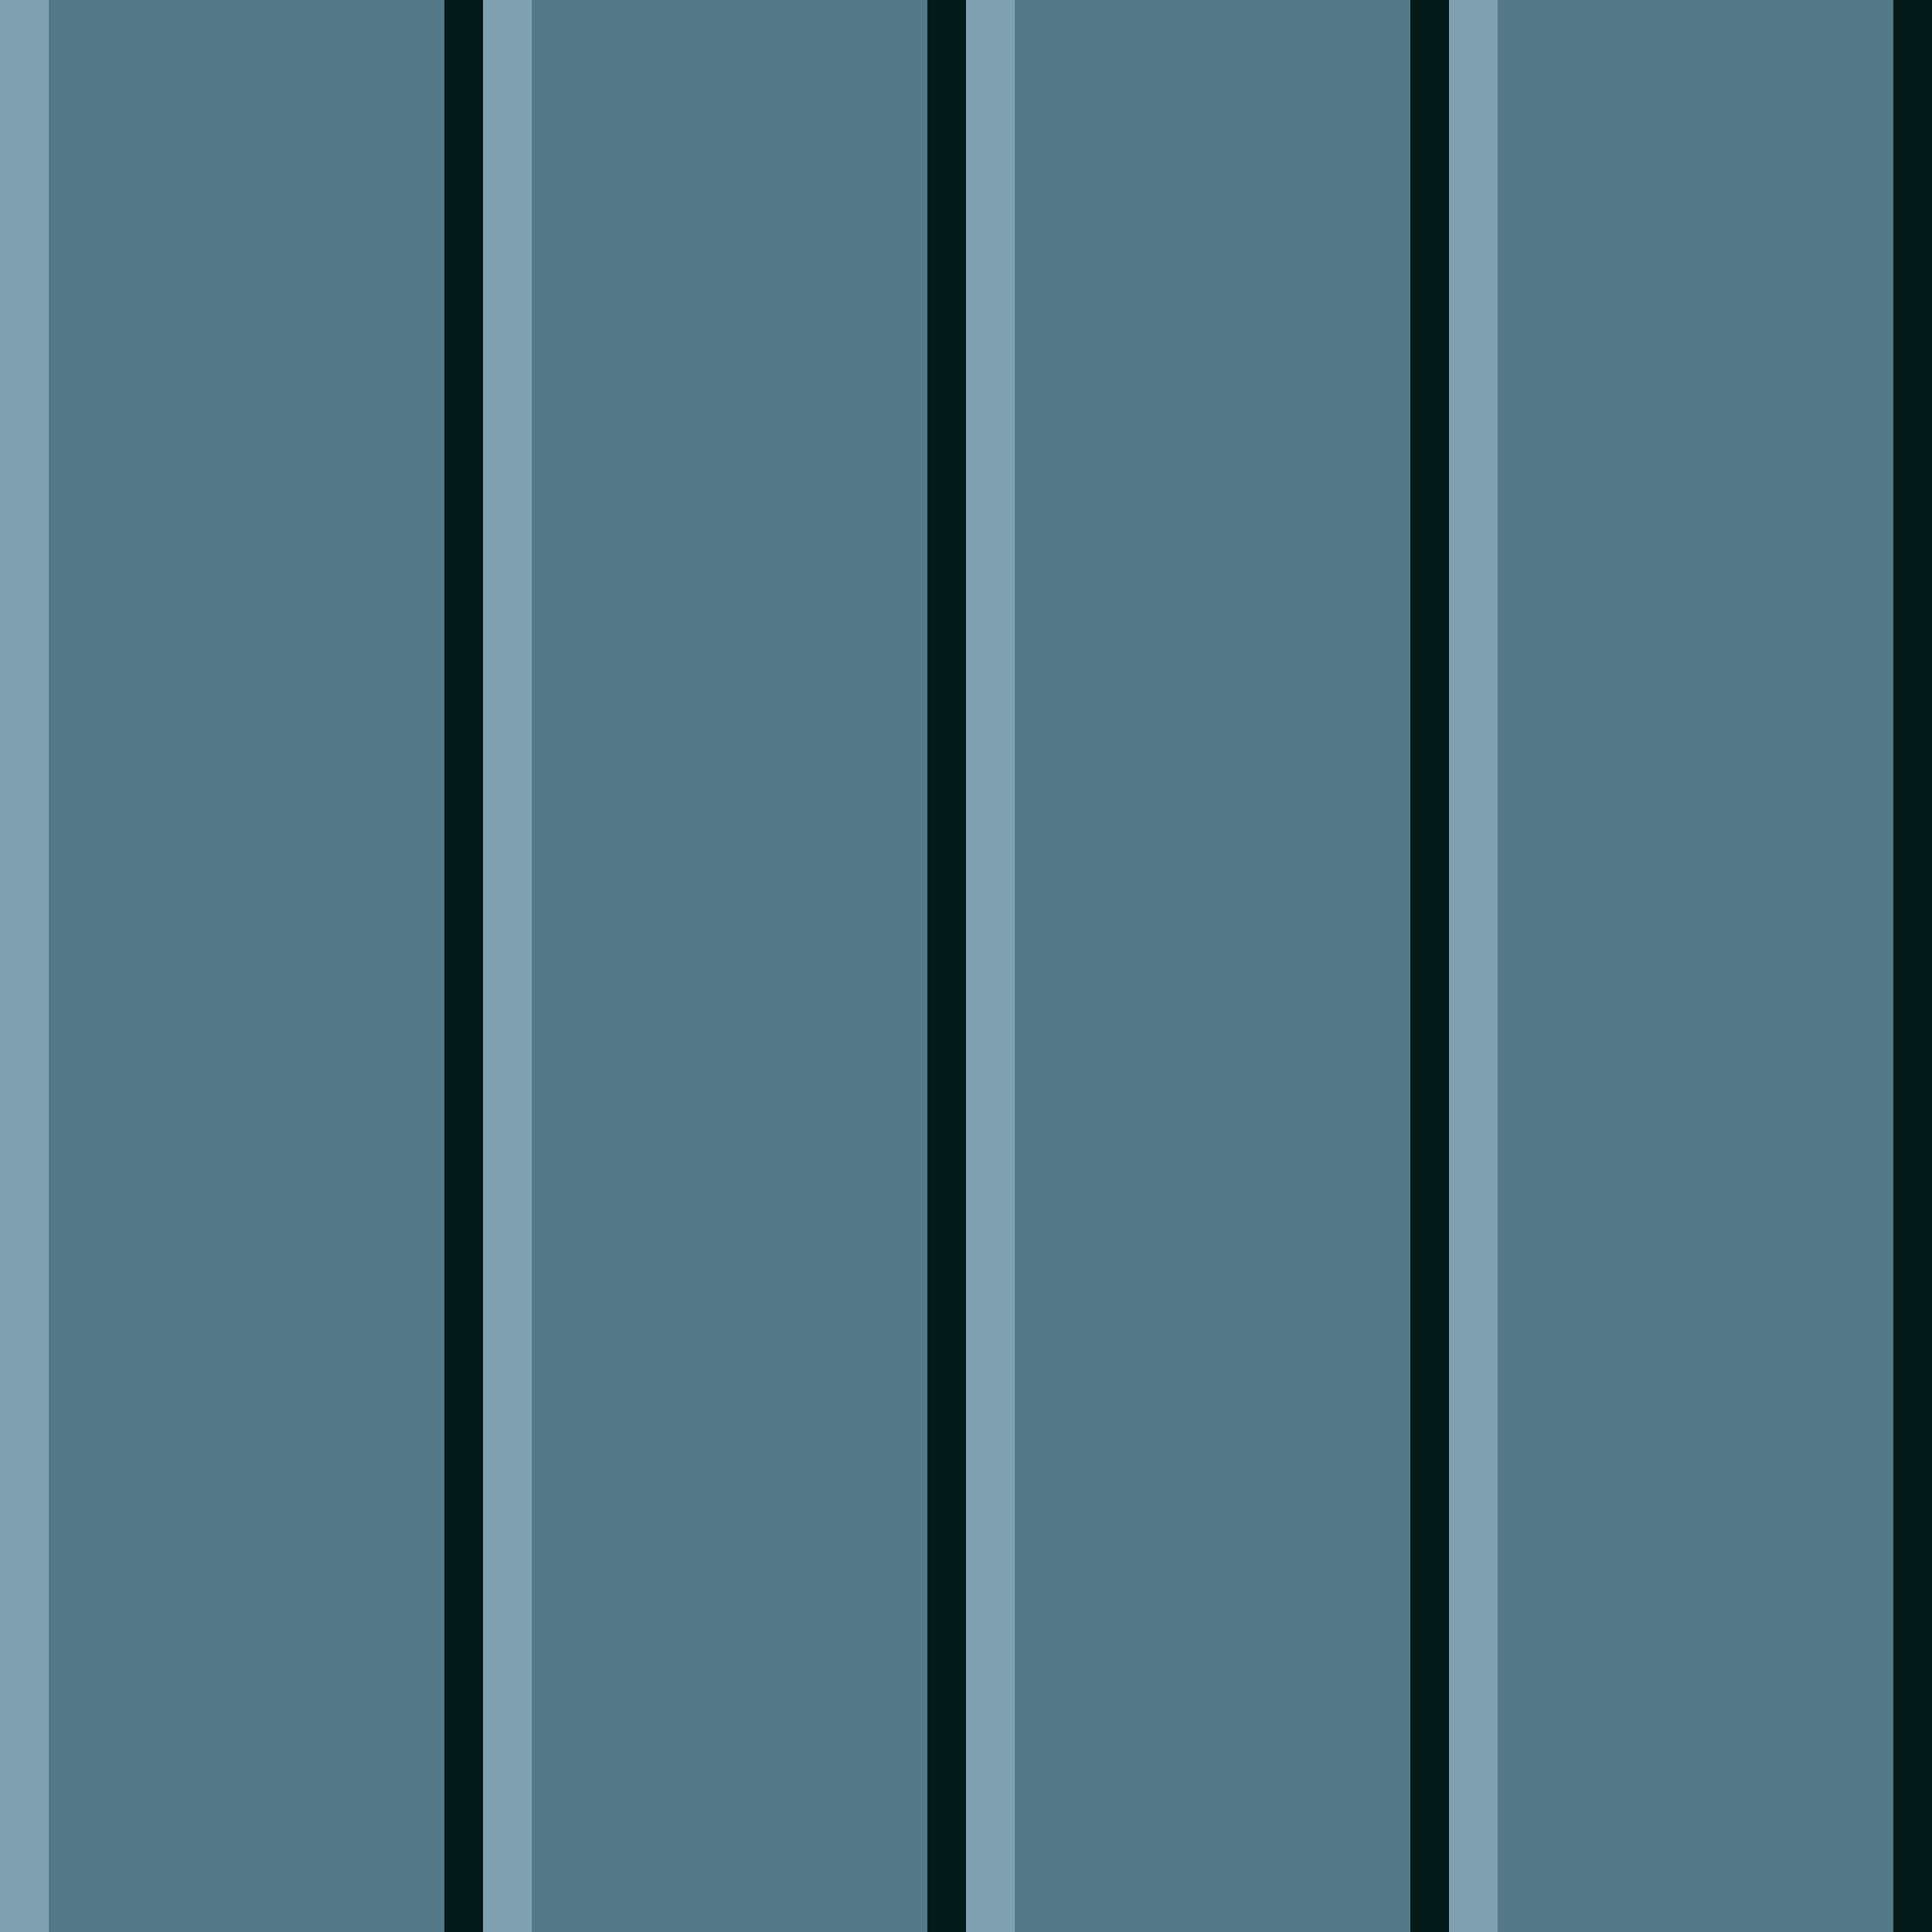 <?xml version="1.0" standalone="no"?>
<!DOCTYPE svg PUBLIC "-//W3C//DTD SVG 20010904//EN"
 "http://www.w3.org/TR/2001/REC-SVG-20010904/DTD/svg10.dtd">
<svg version="1.0" xmlns="http://www.w3.org/2000/svg" 
width="400" height="400" viewBox="0 0 400 400"
preserveAspectRatio = "xMidYMid meet" >

<g id="row0" transform="translate(0,0.0)">

<g id="0" transform="translate(0,0)scale(1,1)">


<rect x="0" y="0" width="10" height="100" fill="#7EA0B0"/>

<rect x="10" y="0" width="82" height="100" fill="#547A8A"/>

<rect x="92" y="0" width="8" height="100" fill="#041A19"/>

<rect x="100" y="0" width="0" height="100" fill="#103C45"/>

<rect x="100" y="0" width="0" height="100" fill="#2A5869"/>

<rect x="100" y="0" width="0" height="100" fill="#AAC5D7"/>

<rect x="100" y="0" width="0" height="100" fill="#DEE2ED"/>

</g>


<g id="1" transform="translate(100,0)scale(1,1)">


<rect x="0" y="0" width="10" height="100" fill="#7EA0B0"/>

<rect x="10" y="0" width="82" height="100" fill="#547A8A"/>

<rect x="92" y="0" width="8" height="100" fill="#041A19"/>

<rect x="100" y="0" width="0" height="100" fill="#103C45"/>

<rect x="100" y="0" width="0" height="100" fill="#2A5869"/>

<rect x="100" y="0" width="0" height="100" fill="#AAC5D7"/>

<rect x="100" y="0" width="0" height="100" fill="#DEE2ED"/>

</g>


<g id="2" transform="translate(200,0)scale(1,1)">


<rect x="0" y="0" width="10" height="100" fill="#7EA0B0"/>

<rect x="10" y="0" width="82" height="100" fill="#547A8A"/>

<rect x="92" y="0" width="8" height="100" fill="#041A19"/>

<rect x="100" y="0" width="0" height="100" fill="#103C45"/>

<rect x="100" y="0" width="0" height="100" fill="#2A5869"/>

<rect x="100" y="0" width="0" height="100" fill="#AAC5D7"/>

<rect x="100" y="0" width="0" height="100" fill="#DEE2ED"/>

</g>


<g id="3" transform="translate(300,0)scale(1,1)">


<rect x="0" y="0" width="10" height="100" fill="#7EA0B0"/>

<rect x="10" y="0" width="82" height="100" fill="#547A8A"/>

<rect x="92" y="0" width="8" height="100" fill="#041A19"/>

<rect x="100" y="0" width="0" height="100" fill="#103C45"/>

<rect x="100" y="0" width="0" height="100" fill="#2A5869"/>

<rect x="100" y="0" width="0" height="100" fill="#AAC5D7"/>

<rect x="100" y="0" width="0" height="100" fill="#DEE2ED"/>

</g>


<g id="4" transform="translate(400,0)scale(1,1)">


<rect x="0" y="0" width="10" height="100" fill="#7EA0B0"/>

<rect x="10" y="0" width="82" height="100" fill="#547A8A"/>

<rect x="92" y="0" width="8" height="100" fill="#041A19"/>

<rect x="100" y="0" width="0" height="100" fill="#103C45"/>

<rect x="100" y="0" width="0" height="100" fill="#2A5869"/>

<rect x="100" y="0" width="0" height="100" fill="#AAC5D7"/>

<rect x="100" y="0" width="0" height="100" fill="#DEE2ED"/>

</g>


</g>

<g id="row1" transform="translate(0,100.0)">

<g id="0" transform="translate(0,0)scale(1,1)">


<rect x="0" y="0" width="10" height="100" fill="#7EA0B0"/>

<rect x="10" y="0" width="82" height="100" fill="#547A8A"/>

<rect x="92" y="0" width="8" height="100" fill="#041A19"/>

<rect x="100" y="0" width="0" height="100" fill="#103C45"/>

<rect x="100" y="0" width="0" height="100" fill="#2A5869"/>

<rect x="100" y="0" width="0" height="100" fill="#AAC5D7"/>

<rect x="100" y="0" width="0" height="100" fill="#DEE2ED"/>

</g>


<g id="1" transform="translate(100,0)scale(1,1)">


<rect x="0" y="0" width="10" height="100" fill="#7EA0B0"/>

<rect x="10" y="0" width="82" height="100" fill="#547A8A"/>

<rect x="92" y="0" width="8" height="100" fill="#041A19"/>

<rect x="100" y="0" width="0" height="100" fill="#103C45"/>

<rect x="100" y="0" width="0" height="100" fill="#2A5869"/>

<rect x="100" y="0" width="0" height="100" fill="#AAC5D7"/>

<rect x="100" y="0" width="0" height="100" fill="#DEE2ED"/>

</g>


<g id="2" transform="translate(200,0)scale(1,1)">


<rect x="0" y="0" width="10" height="100" fill="#7EA0B0"/>

<rect x="10" y="0" width="82" height="100" fill="#547A8A"/>

<rect x="92" y="0" width="8" height="100" fill="#041A19"/>

<rect x="100" y="0" width="0" height="100" fill="#103C45"/>

<rect x="100" y="0" width="0" height="100" fill="#2A5869"/>

<rect x="100" y="0" width="0" height="100" fill="#AAC5D7"/>

<rect x="100" y="0" width="0" height="100" fill="#DEE2ED"/>

</g>


<g id="3" transform="translate(300,0)scale(1,1)">


<rect x="0" y="0" width="10" height="100" fill="#7EA0B0"/>

<rect x="10" y="0" width="82" height="100" fill="#547A8A"/>

<rect x="92" y="0" width="8" height="100" fill="#041A19"/>

<rect x="100" y="0" width="0" height="100" fill="#103C45"/>

<rect x="100" y="0" width="0" height="100" fill="#2A5869"/>

<rect x="100" y="0" width="0" height="100" fill="#AAC5D7"/>

<rect x="100" y="0" width="0" height="100" fill="#DEE2ED"/>

</g>


<g id="4" transform="translate(400,0)scale(1,1)">


<rect x="0" y="0" width="10" height="100" fill="#7EA0B0"/>

<rect x="10" y="0" width="82" height="100" fill="#547A8A"/>

<rect x="92" y="0" width="8" height="100" fill="#041A19"/>

<rect x="100" y="0" width="0" height="100" fill="#103C45"/>

<rect x="100" y="0" width="0" height="100" fill="#2A5869"/>

<rect x="100" y="0" width="0" height="100" fill="#AAC5D7"/>

<rect x="100" y="0" width="0" height="100" fill="#DEE2ED"/>

</g>


</g>

<g id="row2" transform="translate(0,200.0)">

<g id="0" transform="translate(0,0)scale(1,1)">


<rect x="0" y="0" width="10" height="100" fill="#7EA0B0"/>

<rect x="10" y="0" width="82" height="100" fill="#547A8A"/>

<rect x="92" y="0" width="8" height="100" fill="#041A19"/>

<rect x="100" y="0" width="0" height="100" fill="#103C45"/>

<rect x="100" y="0" width="0" height="100" fill="#2A5869"/>

<rect x="100" y="0" width="0" height="100" fill="#AAC5D7"/>

<rect x="100" y="0" width="0" height="100" fill="#DEE2ED"/>

</g>


<g id="1" transform="translate(100,0)scale(1,1)">


<rect x="0" y="0" width="10" height="100" fill="#7EA0B0"/>

<rect x="10" y="0" width="82" height="100" fill="#547A8A"/>

<rect x="92" y="0" width="8" height="100" fill="#041A19"/>

<rect x="100" y="0" width="0" height="100" fill="#103C45"/>

<rect x="100" y="0" width="0" height="100" fill="#2A5869"/>

<rect x="100" y="0" width="0" height="100" fill="#AAC5D7"/>

<rect x="100" y="0" width="0" height="100" fill="#DEE2ED"/>

</g>


<g id="2" transform="translate(200,0)scale(1,1)">


<rect x="0" y="0" width="10" height="100" fill="#7EA0B0"/>

<rect x="10" y="0" width="82" height="100" fill="#547A8A"/>

<rect x="92" y="0" width="8" height="100" fill="#041A19"/>

<rect x="100" y="0" width="0" height="100" fill="#103C45"/>

<rect x="100" y="0" width="0" height="100" fill="#2A5869"/>

<rect x="100" y="0" width="0" height="100" fill="#AAC5D7"/>

<rect x="100" y="0" width="0" height="100" fill="#DEE2ED"/>

</g>


<g id="3" transform="translate(300,0)scale(1,1)">


<rect x="0" y="0" width="10" height="100" fill="#7EA0B0"/>

<rect x="10" y="0" width="82" height="100" fill="#547A8A"/>

<rect x="92" y="0" width="8" height="100" fill="#041A19"/>

<rect x="100" y="0" width="0" height="100" fill="#103C45"/>

<rect x="100" y="0" width="0" height="100" fill="#2A5869"/>

<rect x="100" y="0" width="0" height="100" fill="#AAC5D7"/>

<rect x="100" y="0" width="0" height="100" fill="#DEE2ED"/>

</g>


<g id="4" transform="translate(400,0)scale(1,1)">


<rect x="0" y="0" width="10" height="100" fill="#7EA0B0"/>

<rect x="10" y="0" width="82" height="100" fill="#547A8A"/>

<rect x="92" y="0" width="8" height="100" fill="#041A19"/>

<rect x="100" y="0" width="0" height="100" fill="#103C45"/>

<rect x="100" y="0" width="0" height="100" fill="#2A5869"/>

<rect x="100" y="0" width="0" height="100" fill="#AAC5D7"/>

<rect x="100" y="0" width="0" height="100" fill="#DEE2ED"/>

</g>


</g>

<g id="row3" transform="translate(0,300.0)">

<g id="0" transform="translate(0,0)scale(1,1)">


<rect x="0" y="0" width="10" height="100" fill="#7EA0B0"/>

<rect x="10" y="0" width="82" height="100" fill="#547A8A"/>

<rect x="92" y="0" width="8" height="100" fill="#041A19"/>

<rect x="100" y="0" width="0" height="100" fill="#103C45"/>

<rect x="100" y="0" width="0" height="100" fill="#2A5869"/>

<rect x="100" y="0" width="0" height="100" fill="#AAC5D7"/>

<rect x="100" y="0" width="0" height="100" fill="#DEE2ED"/>

</g>


<g id="1" transform="translate(100,0)scale(1,1)">


<rect x="0" y="0" width="10" height="100" fill="#7EA0B0"/>

<rect x="10" y="0" width="82" height="100" fill="#547A8A"/>

<rect x="92" y="0" width="8" height="100" fill="#041A19"/>

<rect x="100" y="0" width="0" height="100" fill="#103C45"/>

<rect x="100" y="0" width="0" height="100" fill="#2A5869"/>

<rect x="100" y="0" width="0" height="100" fill="#AAC5D7"/>

<rect x="100" y="0" width="0" height="100" fill="#DEE2ED"/>

</g>


<g id="2" transform="translate(200,0)scale(1,1)">


<rect x="0" y="0" width="10" height="100" fill="#7EA0B0"/>

<rect x="10" y="0" width="82" height="100" fill="#547A8A"/>

<rect x="92" y="0" width="8" height="100" fill="#041A19"/>

<rect x="100" y="0" width="0" height="100" fill="#103C45"/>

<rect x="100" y="0" width="0" height="100" fill="#2A5869"/>

<rect x="100" y="0" width="0" height="100" fill="#AAC5D7"/>

<rect x="100" y="0" width="0" height="100" fill="#DEE2ED"/>

</g>


<g id="3" transform="translate(300,0)scale(1,1)">


<rect x="0" y="0" width="10" height="100" fill="#7EA0B0"/>

<rect x="10" y="0" width="82" height="100" fill="#547A8A"/>

<rect x="92" y="0" width="8" height="100" fill="#041A19"/>

<rect x="100" y="0" width="0" height="100" fill="#103C45"/>

<rect x="100" y="0" width="0" height="100" fill="#2A5869"/>

<rect x="100" y="0" width="0" height="100" fill="#AAC5D7"/>

<rect x="100" y="0" width="0" height="100" fill="#DEE2ED"/>

</g>


<g id="4" transform="translate(400,0)scale(1,1)">


<rect x="0" y="0" width="10" height="100" fill="#7EA0B0"/>

<rect x="10" y="0" width="82" height="100" fill="#547A8A"/>

<rect x="92" y="0" width="8" height="100" fill="#041A19"/>

<rect x="100" y="0" width="0" height="100" fill="#103C45"/>

<rect x="100" y="0" width="0" height="100" fill="#2A5869"/>

<rect x="100" y="0" width="0" height="100" fill="#AAC5D7"/>

<rect x="100" y="0" width="0" height="100" fill="#DEE2ED"/>

</g>


</g>

</svg>